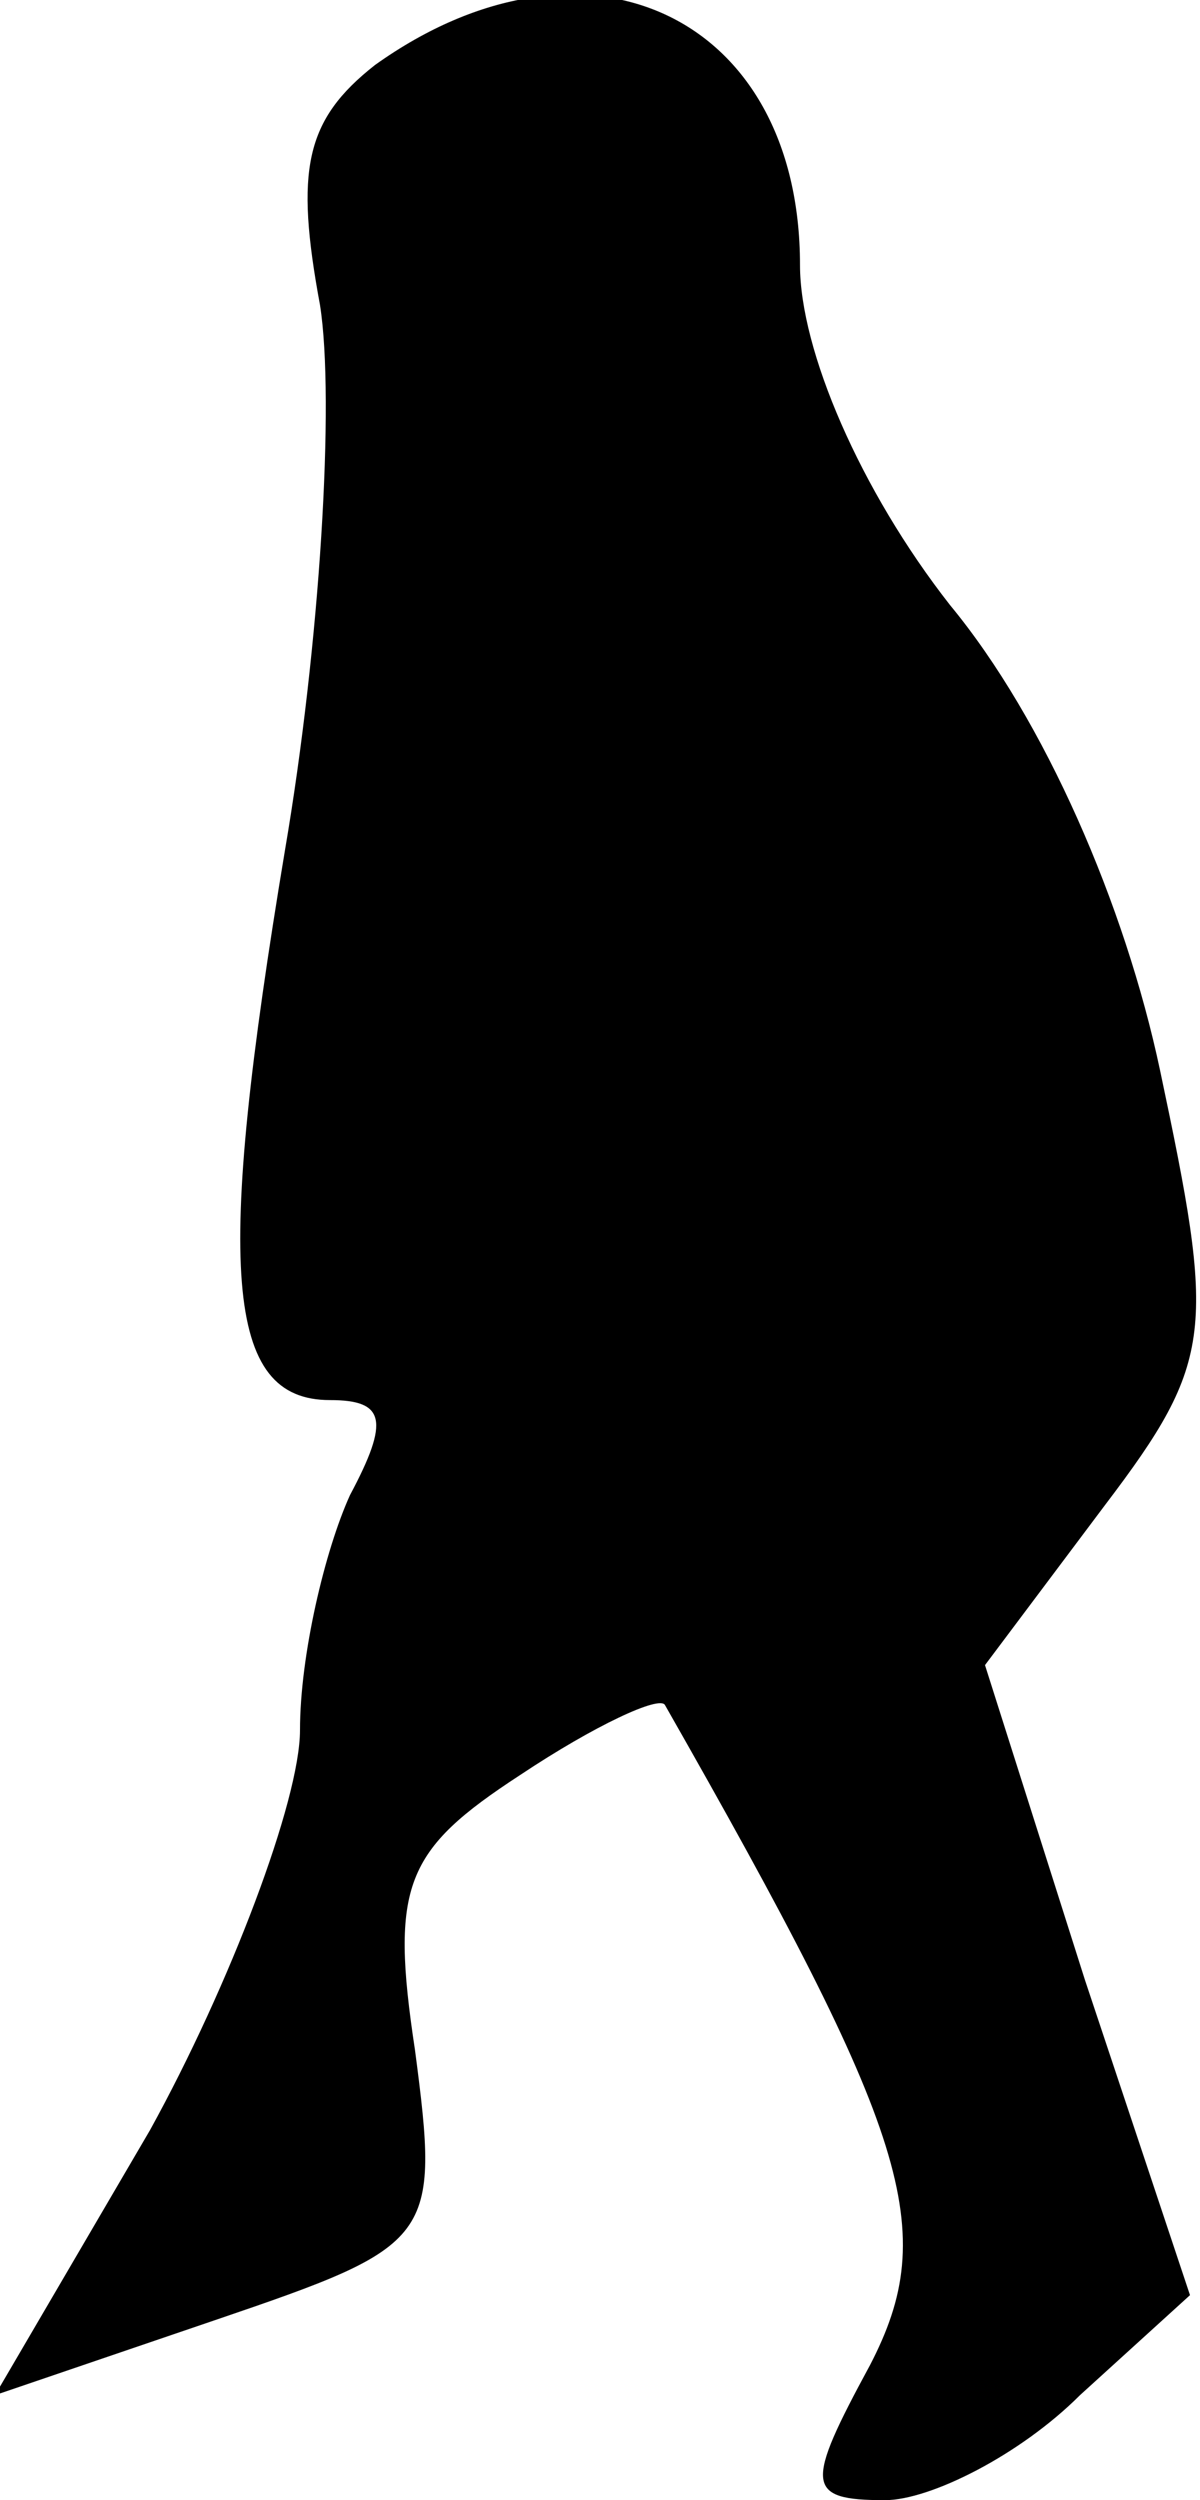 <?xml version="1.0" standalone="no"?>
<!DOCTYPE svg PUBLIC "-//W3C//DTD SVG 20010904//EN"
 "http://www.w3.org/TR/2001/REC-SVG-20010904/DTD/svg10.dtd">
<svg version="1.0" xmlns="http://www.w3.org/2000/svg"
 width="24pt" height="50pt" viewBox="0 0 24 50"
 preserveAspectRatio="xMidYMid meet">
<g transform="translate(0,50) scale(0.1,-0.1)"
fill="#000000" stroke="none">
<path fill="#000000" stroke="none" d="M75 487 c-14 -11 -16 -21 -11 -48 3
-19 0 -68 -7 -109 -14 -84 -12 -110 9 -110 11 0 12 -4 4 -19 -5 -11 -10 -32
-10 -47 0 -14 -14 -51 -30 -80 l-31 -53 44 15 c44 15 45 16 40 54 -5 33 -2 40
21 55 15 10 28 16 29 14 49 -86 55 -105 41 -132 -13 -24 -13 -27 3 -27 9 0 27
9 39 21 l22 20 -21 63 -20 63 24 32 c22 29 22 35 11 87 -7 33 -23 70 -42 93
-18 23 -30 51 -30 68 0 50 -43 70 -85 40z"/>
</g>
</svg>
